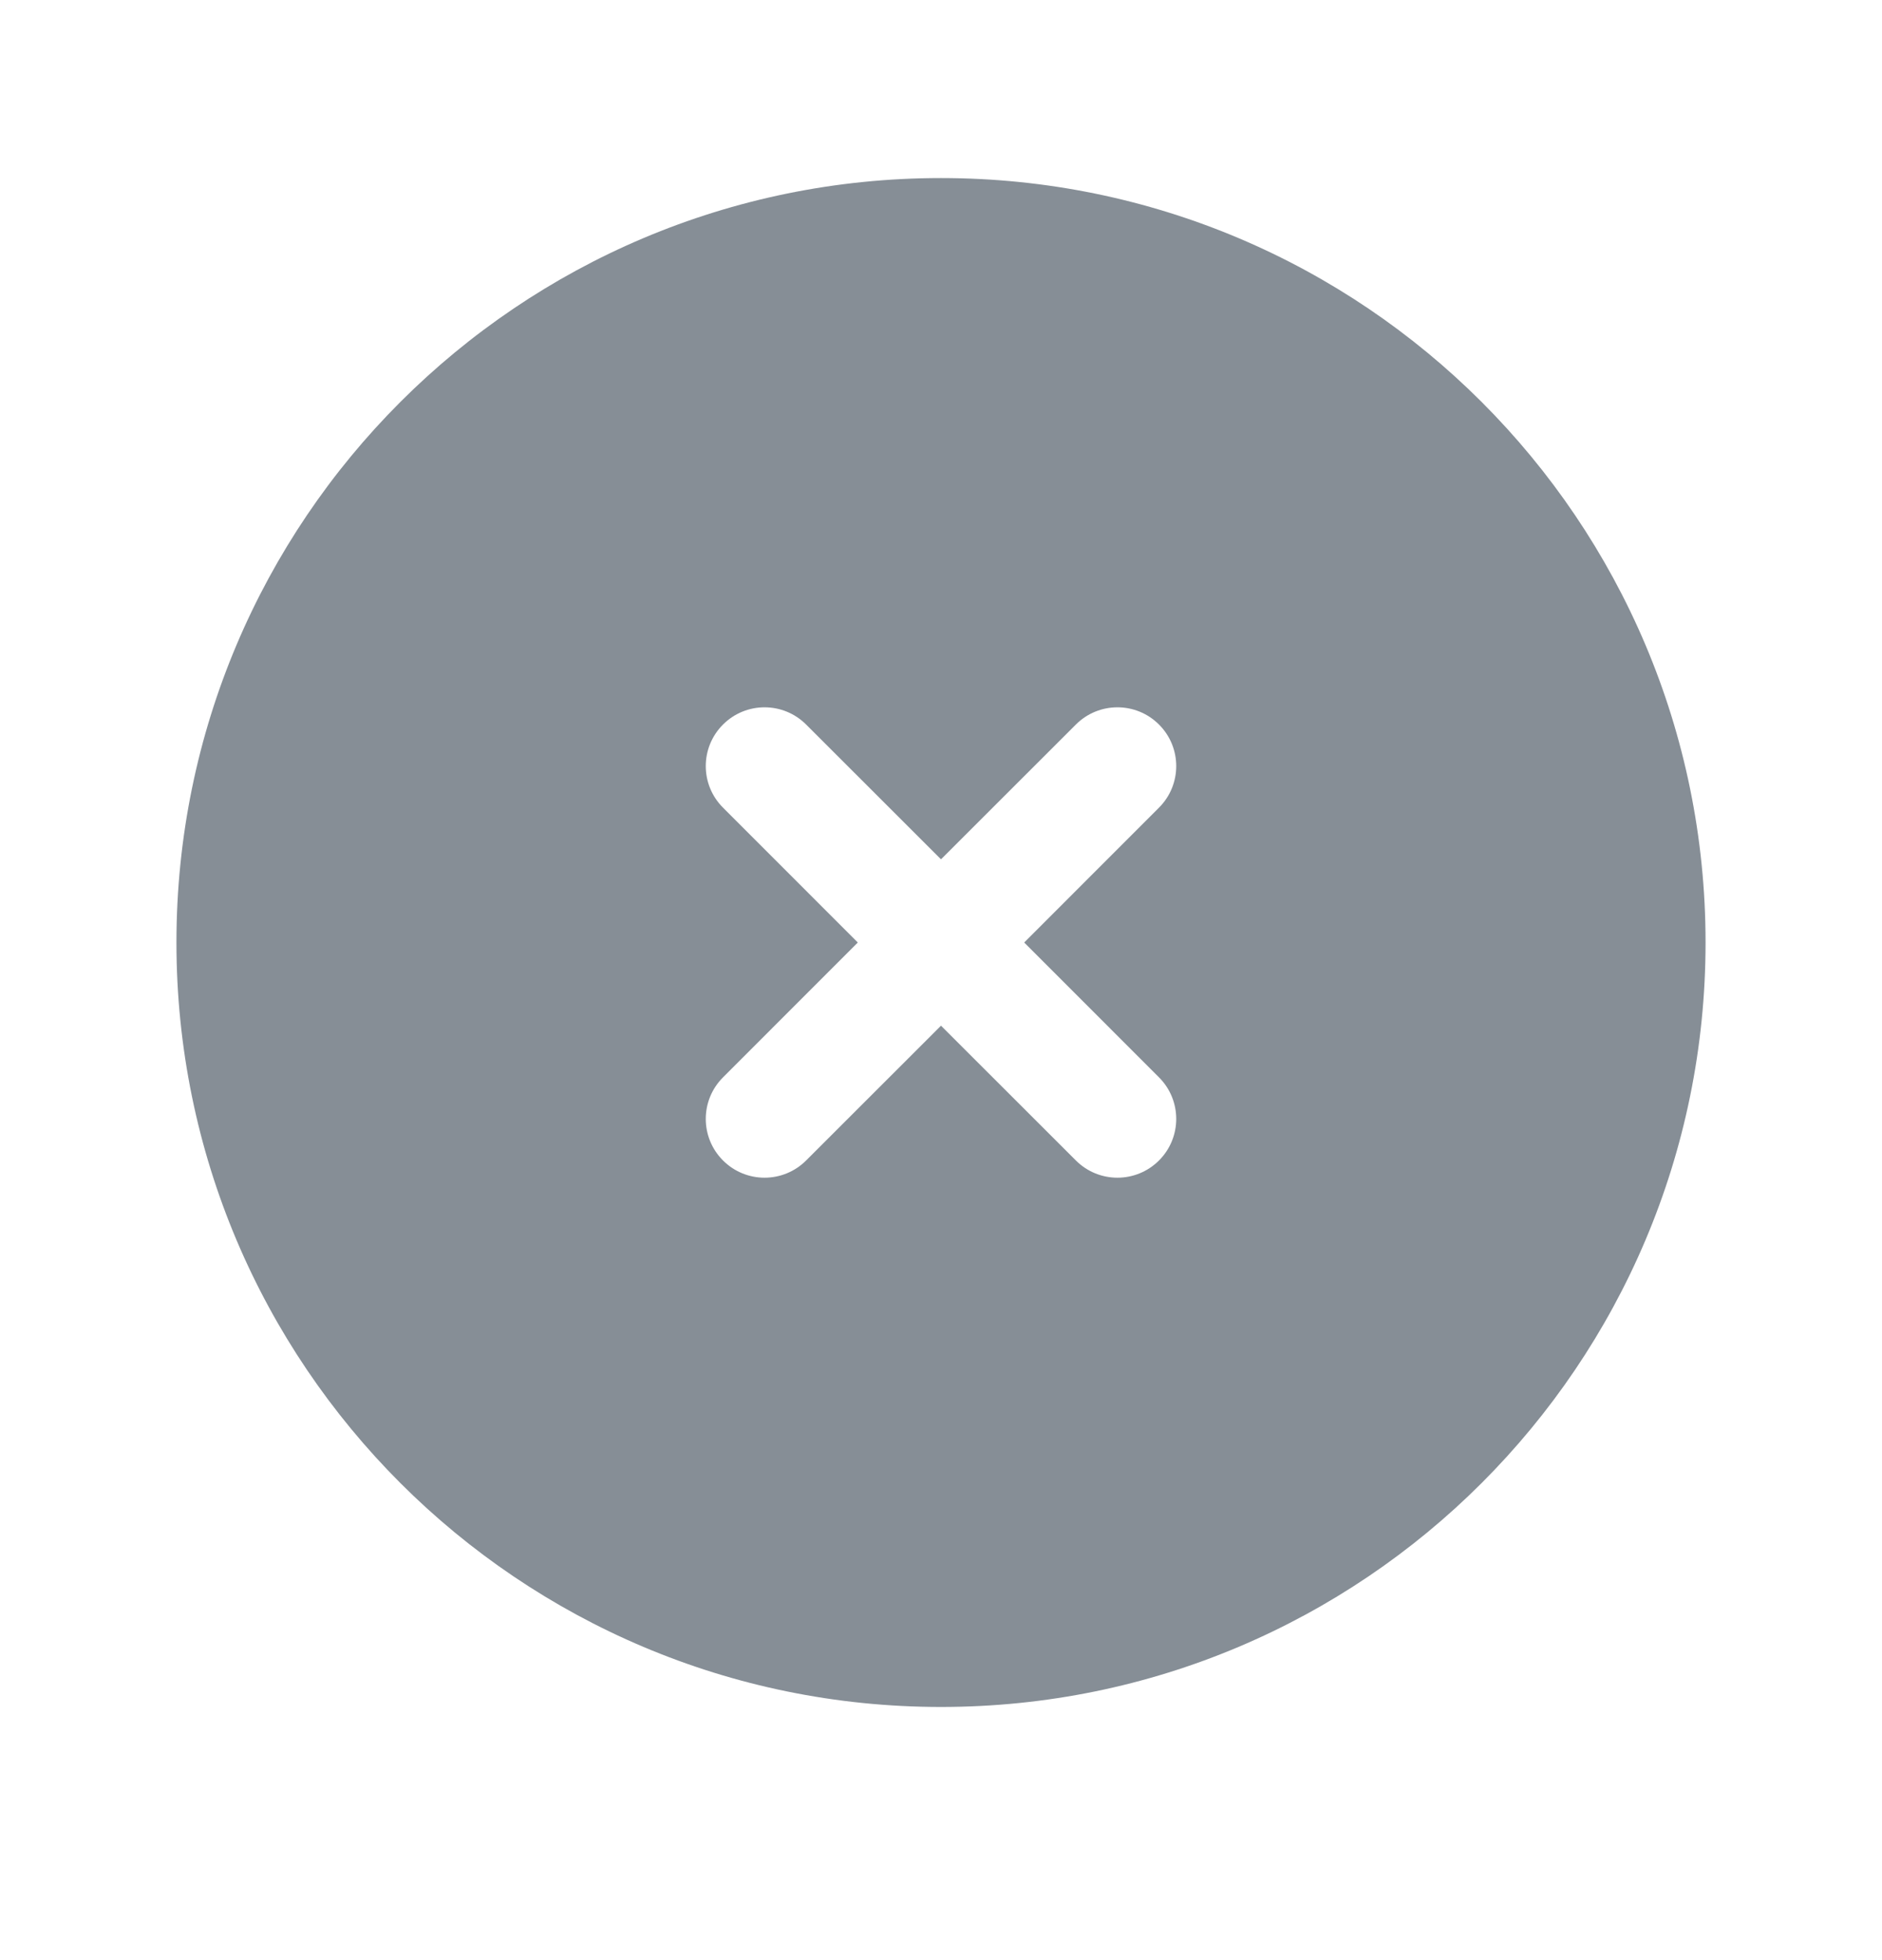 <svg width="24" height="25" viewBox="0 0 24 25" fill="none" xmlns="http://www.w3.org/2000/svg">
<path fill-rule="evenodd" clip-rule="evenodd" d="M12 2.271C6.615 2.271 2.25 6.636 2.25 12.021C2.25 17.406 6.615 21.771 12 21.771C17.385 21.771 21.75 17.406 21.75 12.021C21.75 6.636 17.385 2.271 12 2.271ZM10.28 9.241C9.987 8.948 9.513 8.948 9.22 9.241C8.927 9.534 8.927 10.008 9.22 10.301L10.939 12.021L9.22 13.741C8.927 14.034 8.927 14.508 9.22 14.801C9.513 15.094 9.987 15.094 10.28 14.801L12 13.082L13.72 14.801C14.013 15.094 14.487 15.094 14.78 14.801C15.073 14.508 15.073 14.034 14.78 13.741L13.061 12.021L14.78 10.301C15.073 10.008 15.073 9.534 14.78 9.241C14.487 8.948 14.013 8.948 13.72 9.241L12 10.96L10.28 9.241Z" fill="#868E96"/>
</svg>
